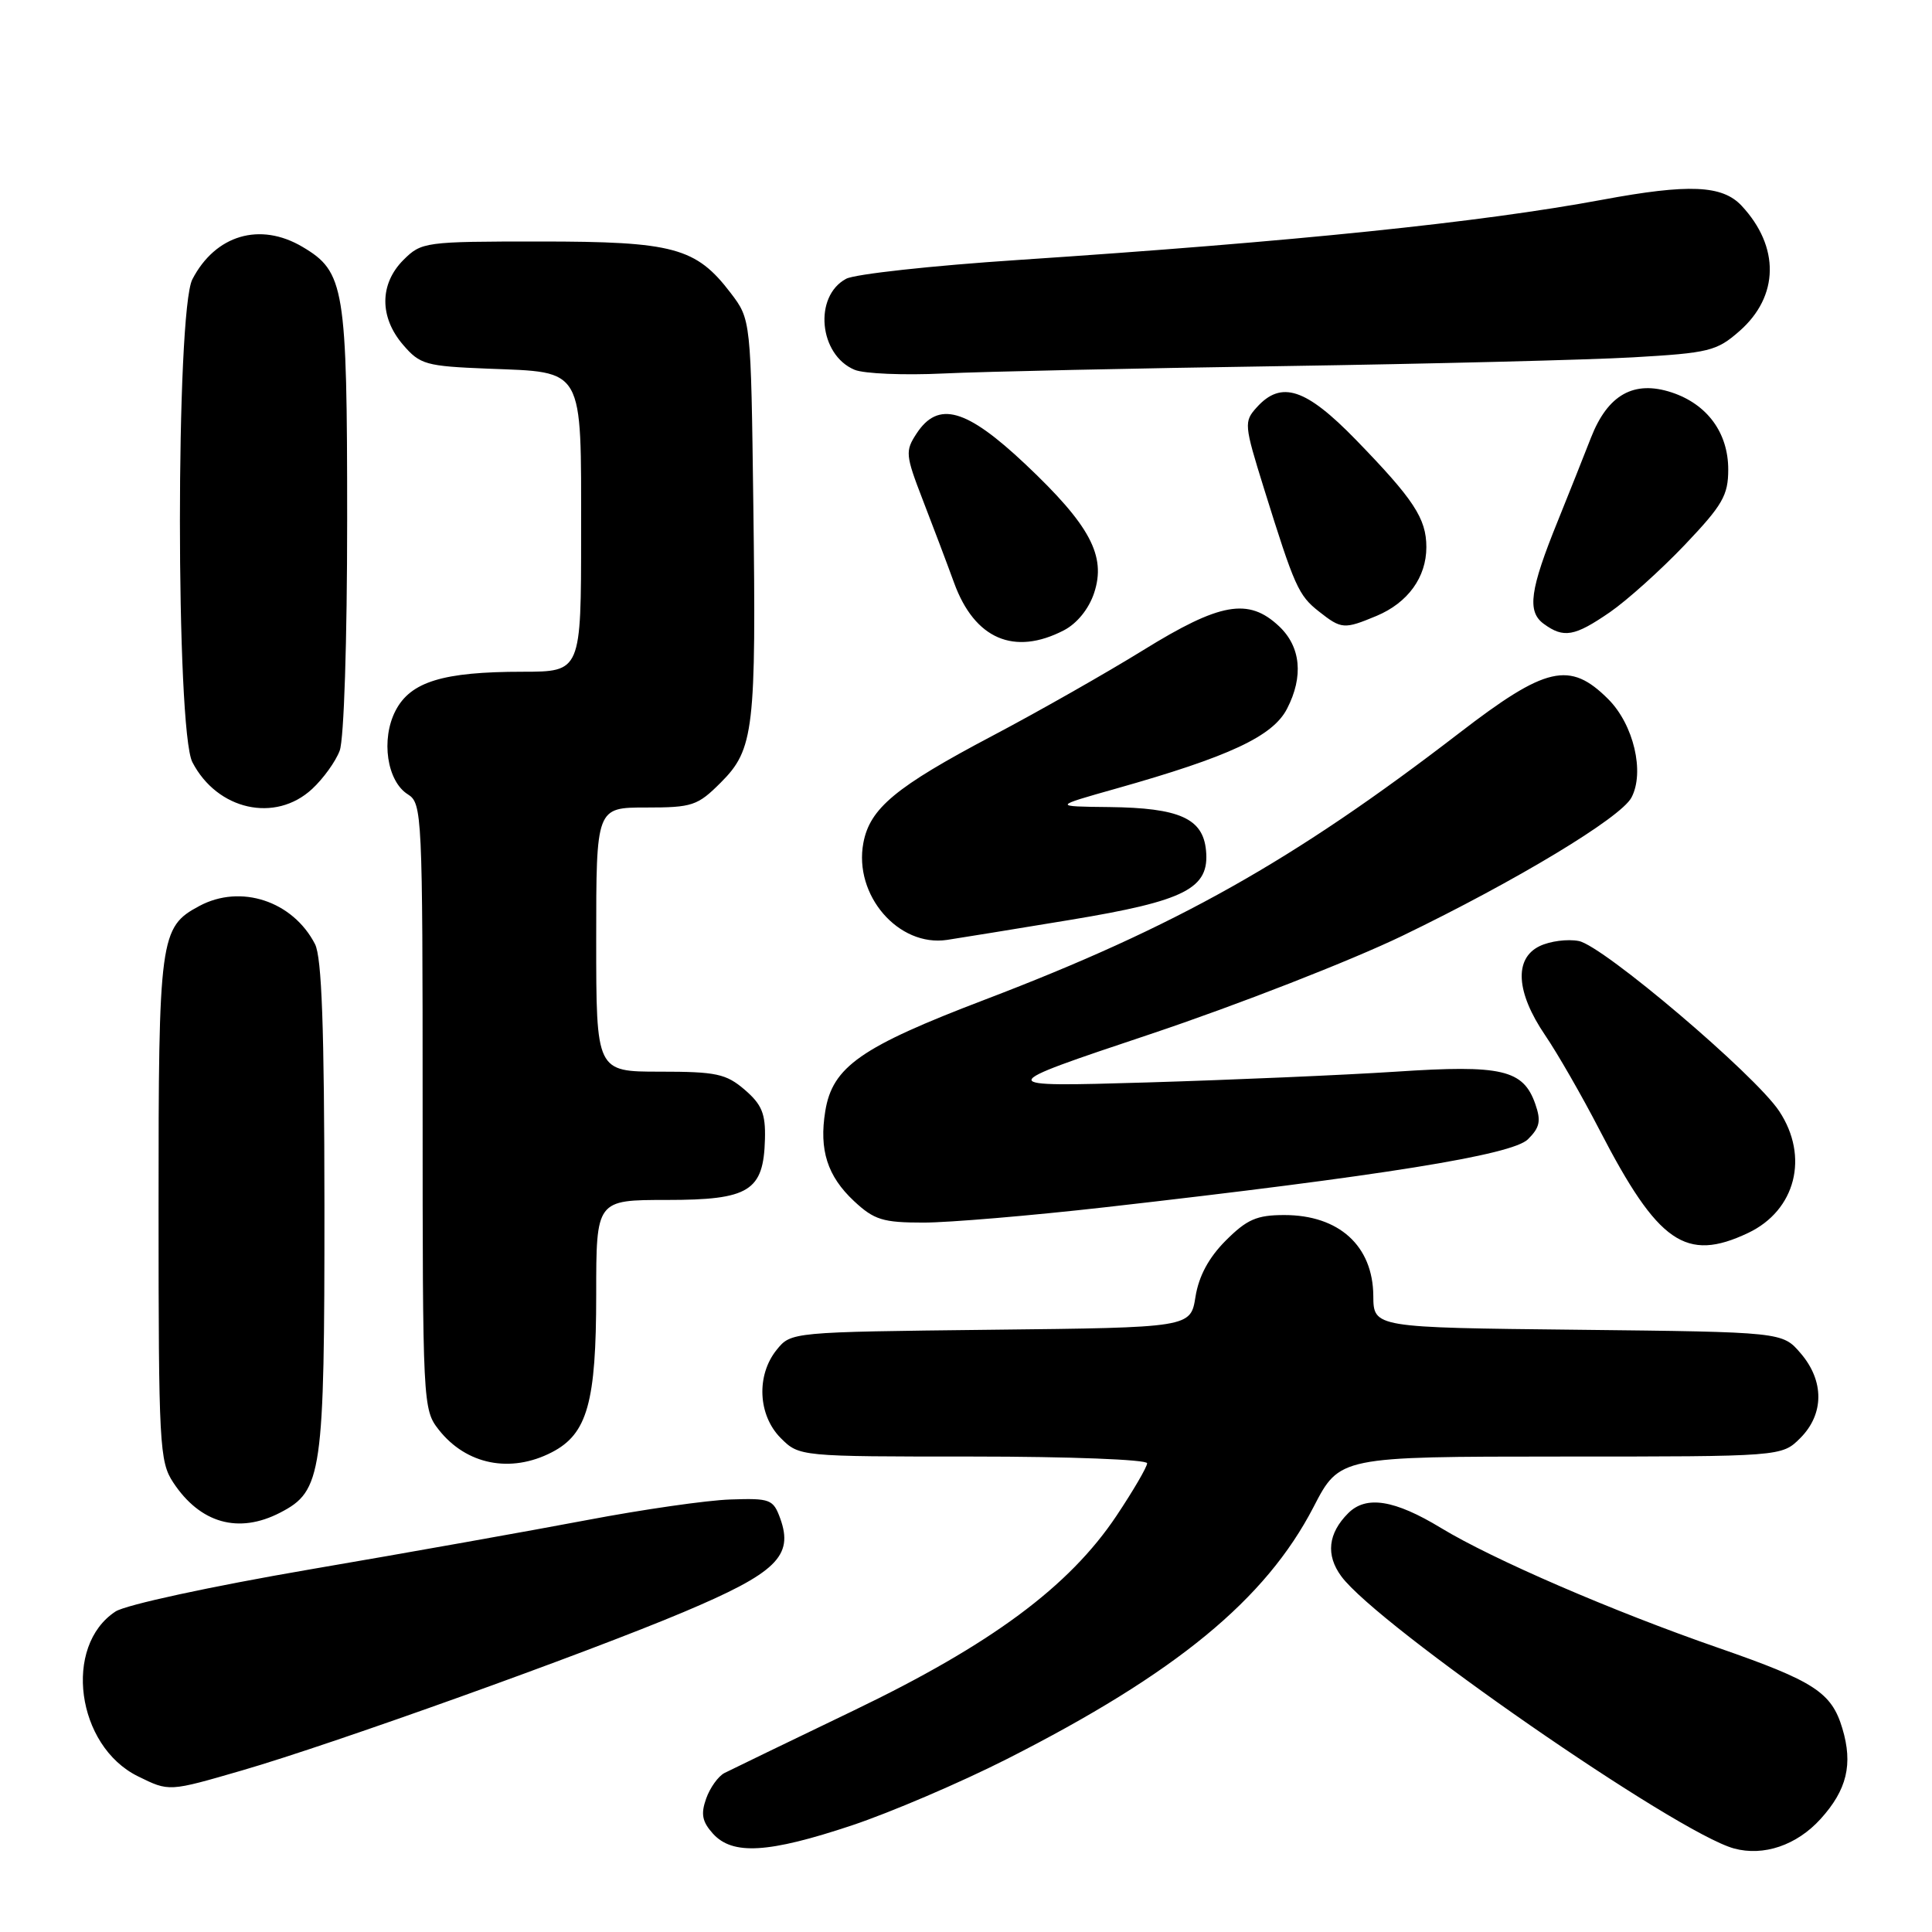 <?xml version="1.0" encoding="UTF-8" standalone="no"?>
<!DOCTYPE svg PUBLIC "-//W3C//DTD SVG 1.1//EN" "http://www.w3.org/Graphics/SVG/1.1/DTD/svg11.dtd" >
<svg xmlns="http://www.w3.org/2000/svg" xmlns:xlink="http://www.w3.org/1999/xlink" version="1.1" viewBox="0 0 256 256">
 <g >
 <path fill="currentColor"
d=" M 241.23 241.03 C 244.73 237.17 245.55 233.77 244.12 229.02 C 242.69 224.25 240.42 222.77 227.72 218.36 C 213.67 213.49 197.79 206.62 190.95 202.47 C 184.79 198.73 181.02 198.12 178.64 200.51 C 175.97 203.18 175.65 206.05 177.73 208.87 C 182.54 215.40 222.13 242.84 229.76 244.93 C 233.68 246.00 238.07 244.51 241.23 241.03 Z  M 112.86 241.88 C 118.01 240.16 127.27 236.20 133.44 233.07 C 155.82 221.72 167.70 211.95 174.05 199.69 C 177.50 193.01 177.50 193.01 206.80 193.00 C 236.09 193.00 236.09 193.00 238.55 190.55 C 241.72 187.37 241.74 182.97 238.59 179.31 C 236.18 176.50 236.18 176.50 209.09 176.20 C 182.00 175.91 182.00 175.91 181.97 171.70 C 181.92 165.08 177.42 161.00 170.18 161.00 C 166.54 161.00 165.23 161.57 162.43 164.37 C 160.17 166.63 158.85 169.08 158.41 171.82 C 157.76 175.91 157.76 175.91 131.29 176.20 C 104.84 176.50 104.82 176.50 102.91 178.86 C 100.19 182.23 100.43 187.52 103.45 190.55 C 105.91 193.00 105.91 193.00 128.95 193.00 C 141.68 193.00 152.00 193.40 152.00 193.89 C 152.00 194.37 150.17 197.51 147.94 200.85 C 141.67 210.24 131.32 217.90 113.08 226.67 C 104.51 230.79 96.83 234.51 96.00 234.93 C 95.17 235.36 94.08 236.88 93.57 238.32 C 92.84 240.37 93.04 241.38 94.47 242.97 C 97.07 245.84 101.81 245.56 112.86 241.88 Z  M 32.14 234.57 C 44.09 231.10 77.56 219.10 90.60 213.60 C 102.86 208.43 105.18 206.19 103.39 201.22 C 102.46 198.66 102.07 198.51 96.77 198.69 C 93.67 198.79 85.14 200.02 77.82 201.41 C 70.49 202.80 53.97 205.75 41.10 207.95 C 27.93 210.21 16.66 212.65 15.31 213.53 C 8.33 218.10 10.12 231.34 18.26 235.36 C 22.44 237.42 22.32 237.42 32.14 234.57 Z  M 37.13 200.43 C 42.69 197.56 43.00 195.37 42.99 159.78 C 42.97 136.15 42.64 126.86 41.74 125.10 C 38.80 119.39 31.89 117.11 26.41 120.05 C 21.18 122.85 21.00 124.17 21.01 160.20 C 21.01 191.43 21.13 193.68 22.95 196.43 C 26.52 201.85 31.61 203.29 37.13 200.43 Z  M 73.13 192.43 C 77.83 190.00 79.00 185.83 79.00 171.53 C 79.00 159.00 79.00 159.00 88.35 159.00 C 99.29 159.00 101.18 157.83 101.36 150.93 C 101.45 147.58 100.95 146.35 98.68 144.40 C 96.21 142.28 94.92 142.00 87.44 142.00 C 79.00 142.00 79.00 142.00 79.00 124.50 C 79.00 107.00 79.00 107.00 85.60 107.00 C 91.74 107.00 92.43 106.77 95.51 103.69 C 99.91 99.29 100.21 96.69 99.82 66.92 C 99.50 42.34 99.50 42.34 96.81 38.81 C 92.22 32.80 89.25 32.00 71.55 32.00 C 56.28 32.00 55.85 32.06 53.45 34.45 C 50.28 37.63 50.26 42.03 53.41 45.69 C 55.66 48.31 56.42 48.52 64.66 48.85 C 77.50 49.35 77.00 48.47 77.00 70.65 C 77.00 89.00 77.00 89.00 69.25 89.01 C 58.69 89.01 54.40 90.33 52.41 94.17 C 50.45 97.96 51.27 103.53 54.05 105.26 C 55.93 106.44 56.00 107.90 56.00 146.61 C 56.00 186.08 56.03 186.77 58.14 189.45 C 61.79 194.09 67.66 195.26 73.13 192.43 Z  M 231.64 163.37 C 237.94 160.38 239.75 153.26 235.75 147.23 C 232.55 142.40 212.43 125.32 209.20 124.69 C 207.72 124.40 205.38 124.70 204.00 125.37 C 200.60 127.02 200.88 131.49 204.73 137.16 C 206.36 139.55 209.62 145.22 211.97 149.77 C 219.71 164.74 223.39 167.28 231.64 163.37 Z  M 146.50 159.96 C 183.17 155.80 200.35 153.04 202.45 150.97 C 204.04 149.40 204.22 148.53 203.43 146.27 C 201.83 141.73 199.01 141.07 185.00 142.00 C 178.12 142.45 163.28 143.09 152.00 143.43 C 131.50 144.03 131.50 144.03 152.45 137.02 C 163.97 133.16 179.01 127.29 185.86 123.98 C 200.96 116.68 214.73 108.37 216.17 105.69 C 217.96 102.34 216.47 96.01 213.10 92.64 C 208.01 87.55 204.86 88.27 193.32 97.16 C 171.33 114.08 155.80 122.81 130.50 132.46 C 114.06 138.73 110.30 141.35 109.35 147.25 C 108.52 152.37 109.63 155.85 113.16 159.15 C 115.83 161.64 116.98 162.00 122.36 162.00 C 125.74 162.00 136.60 161.08 146.50 159.96 Z  M 141.81 121.89 C 157.11 119.36 160.30 117.73 159.80 112.66 C 159.39 108.44 156.27 107.05 147.00 106.94 C 139.50 106.86 139.50 106.86 147.90 104.49 C 162.88 100.26 168.66 97.57 170.54 93.91 C 172.75 89.64 172.37 85.69 169.47 82.97 C 165.43 79.18 161.68 79.84 151.48 86.15 C 146.54 89.20 137.55 94.31 131.50 97.50 C 118.67 104.27 115.26 107.11 114.40 111.69 C 113.10 118.62 119.05 125.51 125.50 124.54 C 127.15 124.29 134.49 123.10 141.81 121.89 Z  M 41.36 104.54 C 42.83 103.18 44.47 100.91 45.01 99.47 C 45.58 97.98 46.00 84.91 46.00 68.84 C 46.00 38.05 45.66 36.01 40.08 32.71 C 34.45 29.38 28.54 31.13 25.49 37.01 C 23.29 41.27 23.29 96.73 25.49 100.99 C 28.78 107.35 36.48 109.07 41.36 104.54 Z  M 140.97 83.52 C 142.72 82.61 144.28 80.68 144.98 78.56 C 146.60 73.65 144.44 69.60 135.88 61.52 C 128.02 54.11 124.31 53.07 121.44 57.46 C 119.93 59.76 119.98 60.31 122.26 66.21 C 123.60 69.67 125.48 74.64 126.43 77.25 C 129.14 84.67 134.38 86.93 140.97 83.52 Z  M 213.32 81.12 C 215.62 79.53 220.09 75.51 223.25 72.19 C 228.25 66.93 229.00 65.64 229.00 62.21 C 229.00 57.35 226.22 53.56 221.51 52.00 C 216.50 50.35 213.04 52.29 210.81 58.00 C 209.85 60.48 207.87 65.42 206.43 69.00 C 202.71 78.16 202.32 81.03 204.55 82.66 C 207.20 84.60 208.64 84.34 213.32 81.12 Z  M 182.40 81.61 C 186.55 79.87 189.00 76.49 189.00 72.50 C 189.00 68.70 187.33 66.17 179.64 58.25 C 173.02 51.45 169.77 50.38 166.53 53.97 C 164.81 55.87 164.85 56.27 167.48 64.72 C 171.55 77.78 172.05 78.89 174.77 81.03 C 177.75 83.38 178.10 83.40 182.40 81.61 Z  M 170.00 48.51 C 189.53 48.21 210.39 47.69 216.37 47.35 C 226.47 46.77 227.47 46.52 230.49 43.87 C 235.75 39.26 235.85 32.69 230.76 27.25 C 228.21 24.53 223.77 24.34 212.36 26.46 C 196.12 29.48 171.66 32.00 134.86 34.45 C 123.50 35.20 113.27 36.32 112.12 36.94 C 107.78 39.26 108.51 47.03 113.24 49.00 C 114.48 49.52 119.78 49.74 125.00 49.49 C 130.22 49.24 150.47 48.80 170.00 48.51 Z "/>
</g>
</svg>